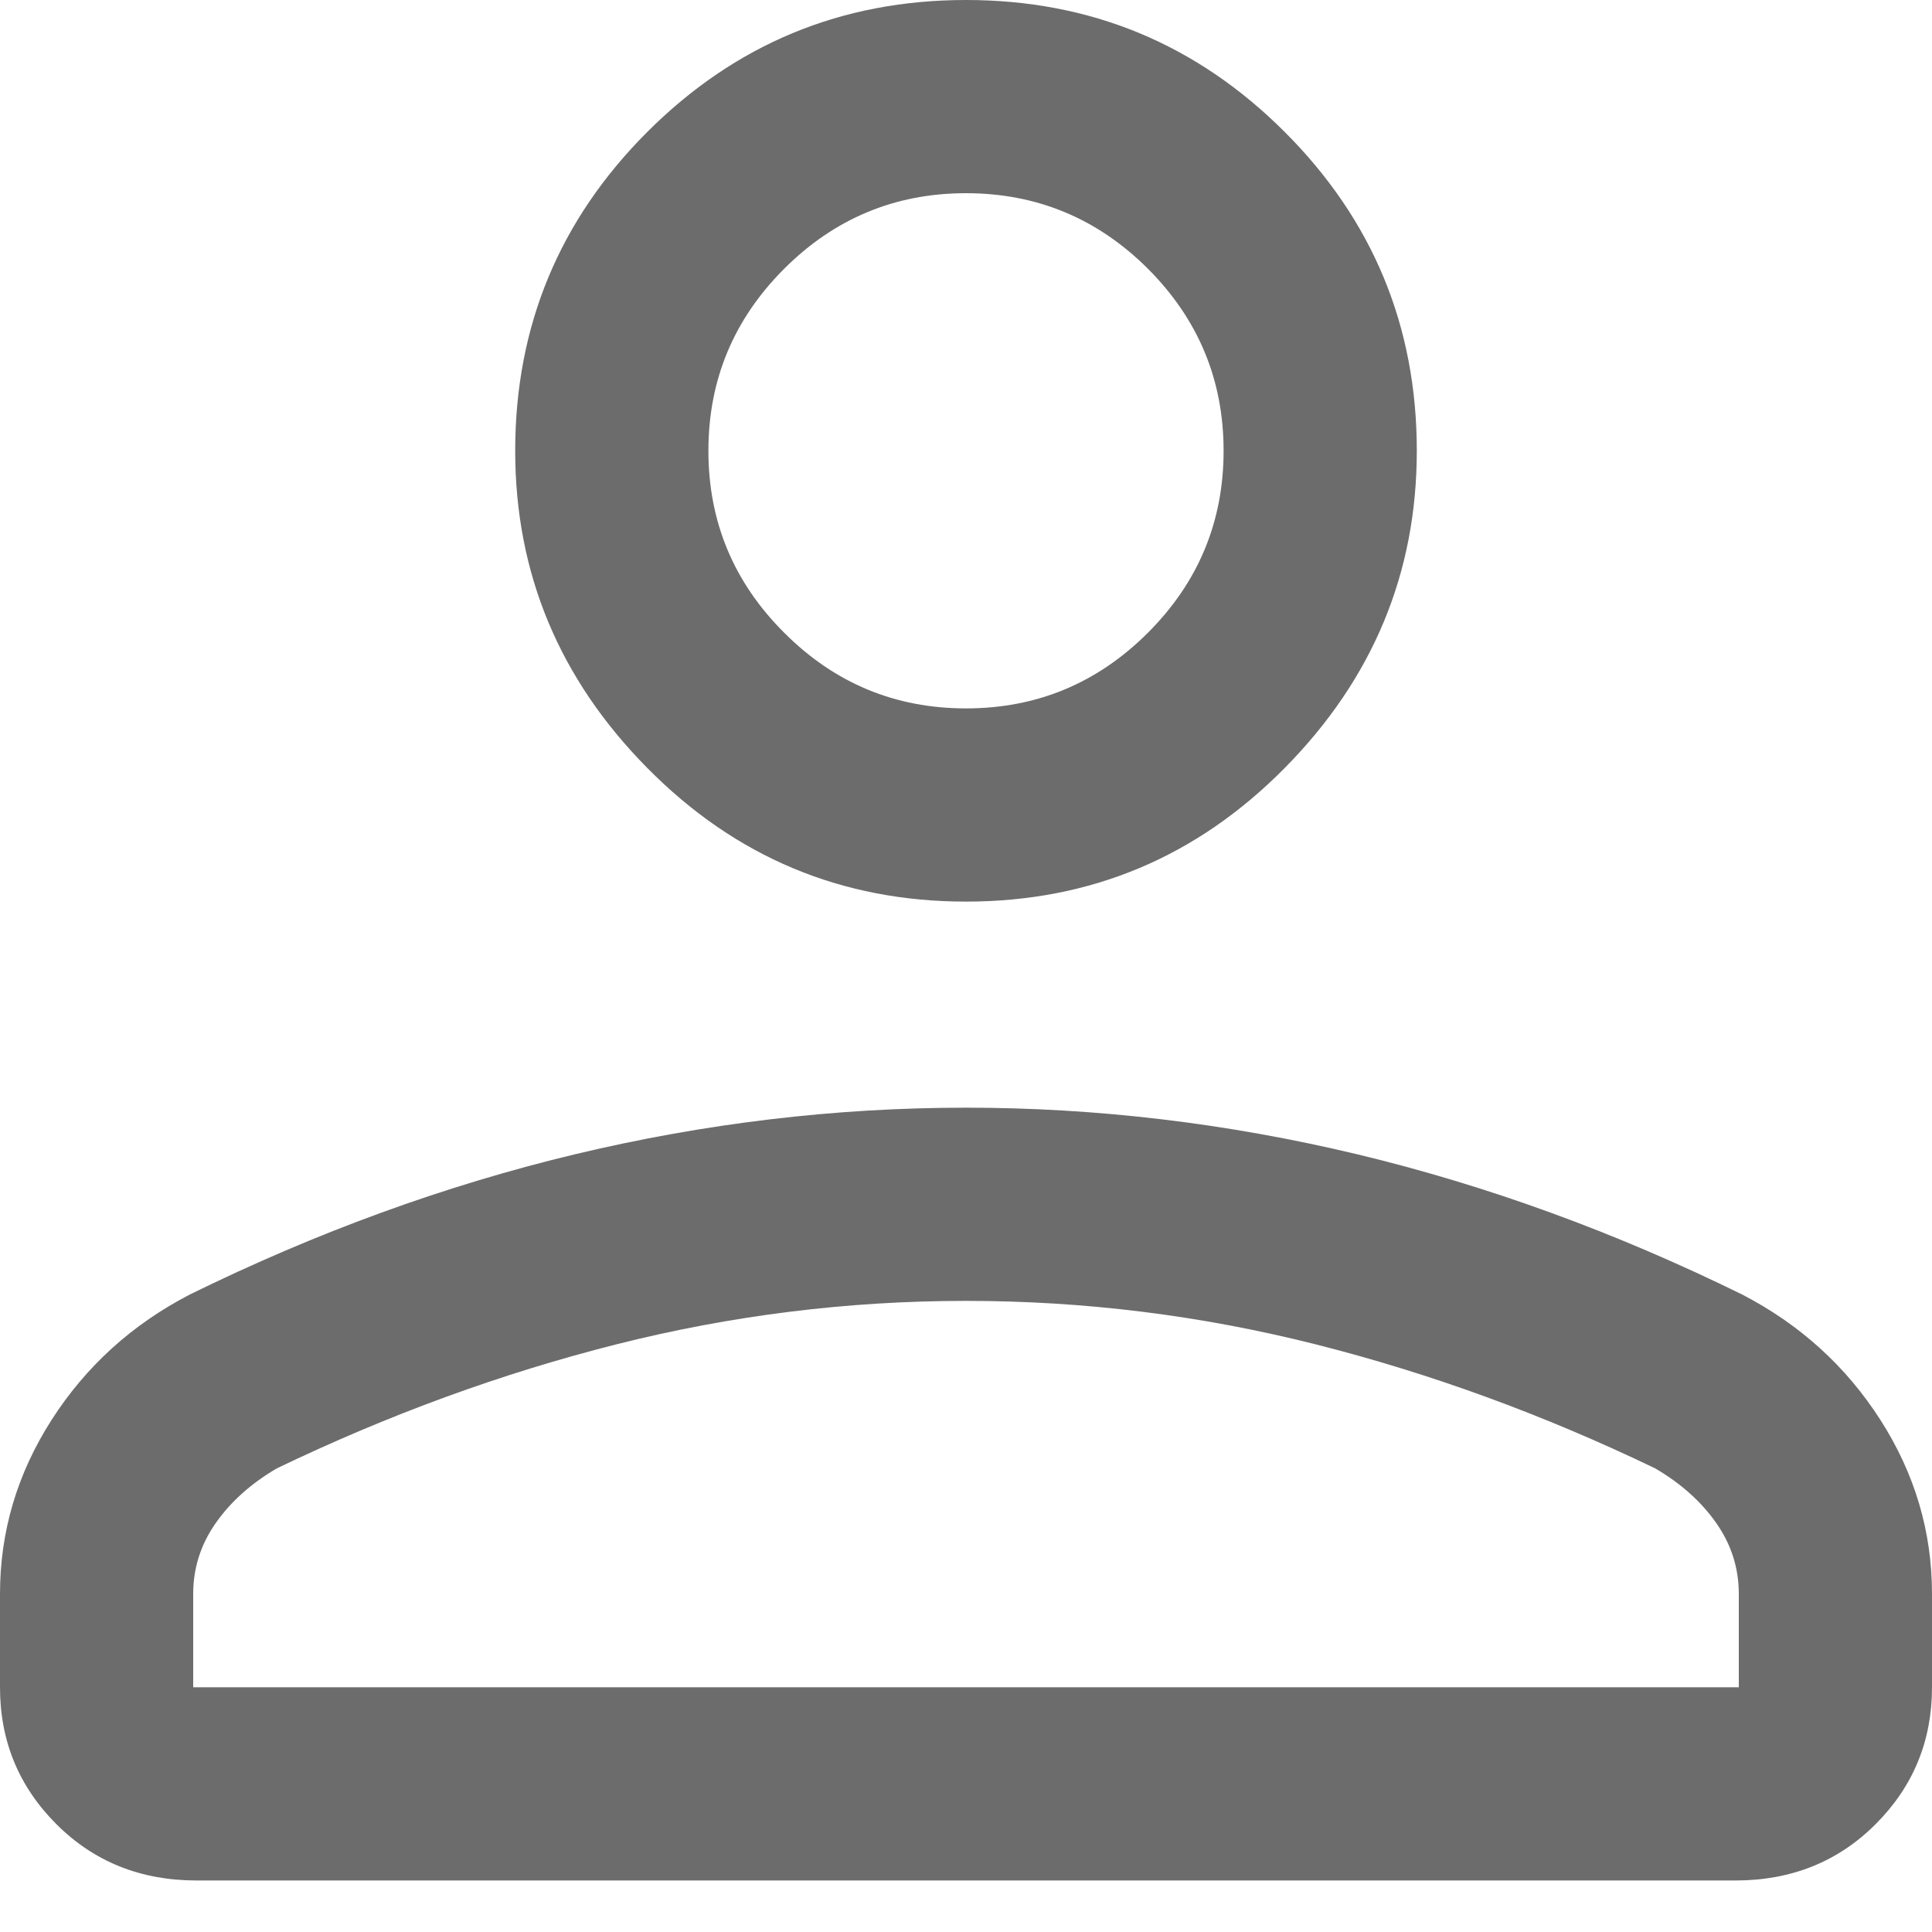 <svg width="15" height="15" viewBox="0 0 15 15" fill="none" xmlns="http://www.w3.org/2000/svg">
<mask id="mask0_74_1640" style="mask-type:alpha" maskUnits="userSpaceOnUse" x="-5" y="-5" width="25" height="25">
<rect x="-4.5" y="-4.7" width="24" height="24" fill="#D9D9D9"/>
</mask>
<g mask="url(#mask0_74_1640)">
<path d="M7.5 7C6.533 7 5.708 6.654 5.025 5.962C4.342 5.271 4 4.45 4 3.5C4 2.533 4.342 1.708 5.025 1.025C5.708 0.342 6.533 0 7.5 0C8.467 0 9.292 0.342 9.975 1.025C10.658 1.708 11 2.533 11 3.5C11 4.45 10.658 5.271 9.975 5.962C9.292 6.654 8.467 7 7.5 7ZM13.475 14.6H1.525C1.092 14.6 0.729 14.454 0.438 14.163C0.146 13.871 0 13.517 0 13.1V12.375C0 11.892 0.133 11.442 0.4 11.025C0.667 10.608 1.025 10.283 1.475 10.05C2.458 9.567 3.454 9.204 4.463 8.962C5.471 8.721 6.483 8.6 7.5 8.6C8.517 8.6 9.529 8.721 10.538 8.962C11.546 9.204 12.542 9.567 13.525 10.05C13.975 10.283 14.333 10.608 14.6 11.025C14.867 11.442 15 11.892 15 12.375V13.1C15 13.517 14.854 13.871 14.562 14.163C14.271 14.454 13.908 14.6 13.475 14.6ZM1.5 13.1H13.5V12.375C13.5 12.175 13.442 11.992 13.325 11.825C13.208 11.658 13.05 11.517 12.85 11.4C11.983 10.983 11.104 10.662 10.213 10.437C9.321 10.212 8.417 10.1 7.5 10.1C6.583 10.1 5.679 10.212 4.787 10.437C3.896 10.662 3.017 10.983 2.15 11.4C1.95 11.517 1.792 11.658 1.675 11.825C1.558 11.992 1.5 12.175 1.5 12.375V13.1ZM7.5 5.5C8.05 5.5 8.521 5.304 8.913 4.912C9.304 4.521 9.5 4.05 9.5 3.5C9.5 2.95 9.304 2.479 8.913 2.087C8.521 1.696 8.05 1.5 7.5 1.5C6.95 1.5 6.479 1.696 6.088 2.087C5.696 2.479 5.5 2.95 5.5 3.5C5.5 4.05 5.696 4.521 6.088 4.912C6.479 5.304 6.95 5.5 7.5 5.5Z" fill="#0A0A0C" fill-opacity="0.6"/>
</g>
</svg>
